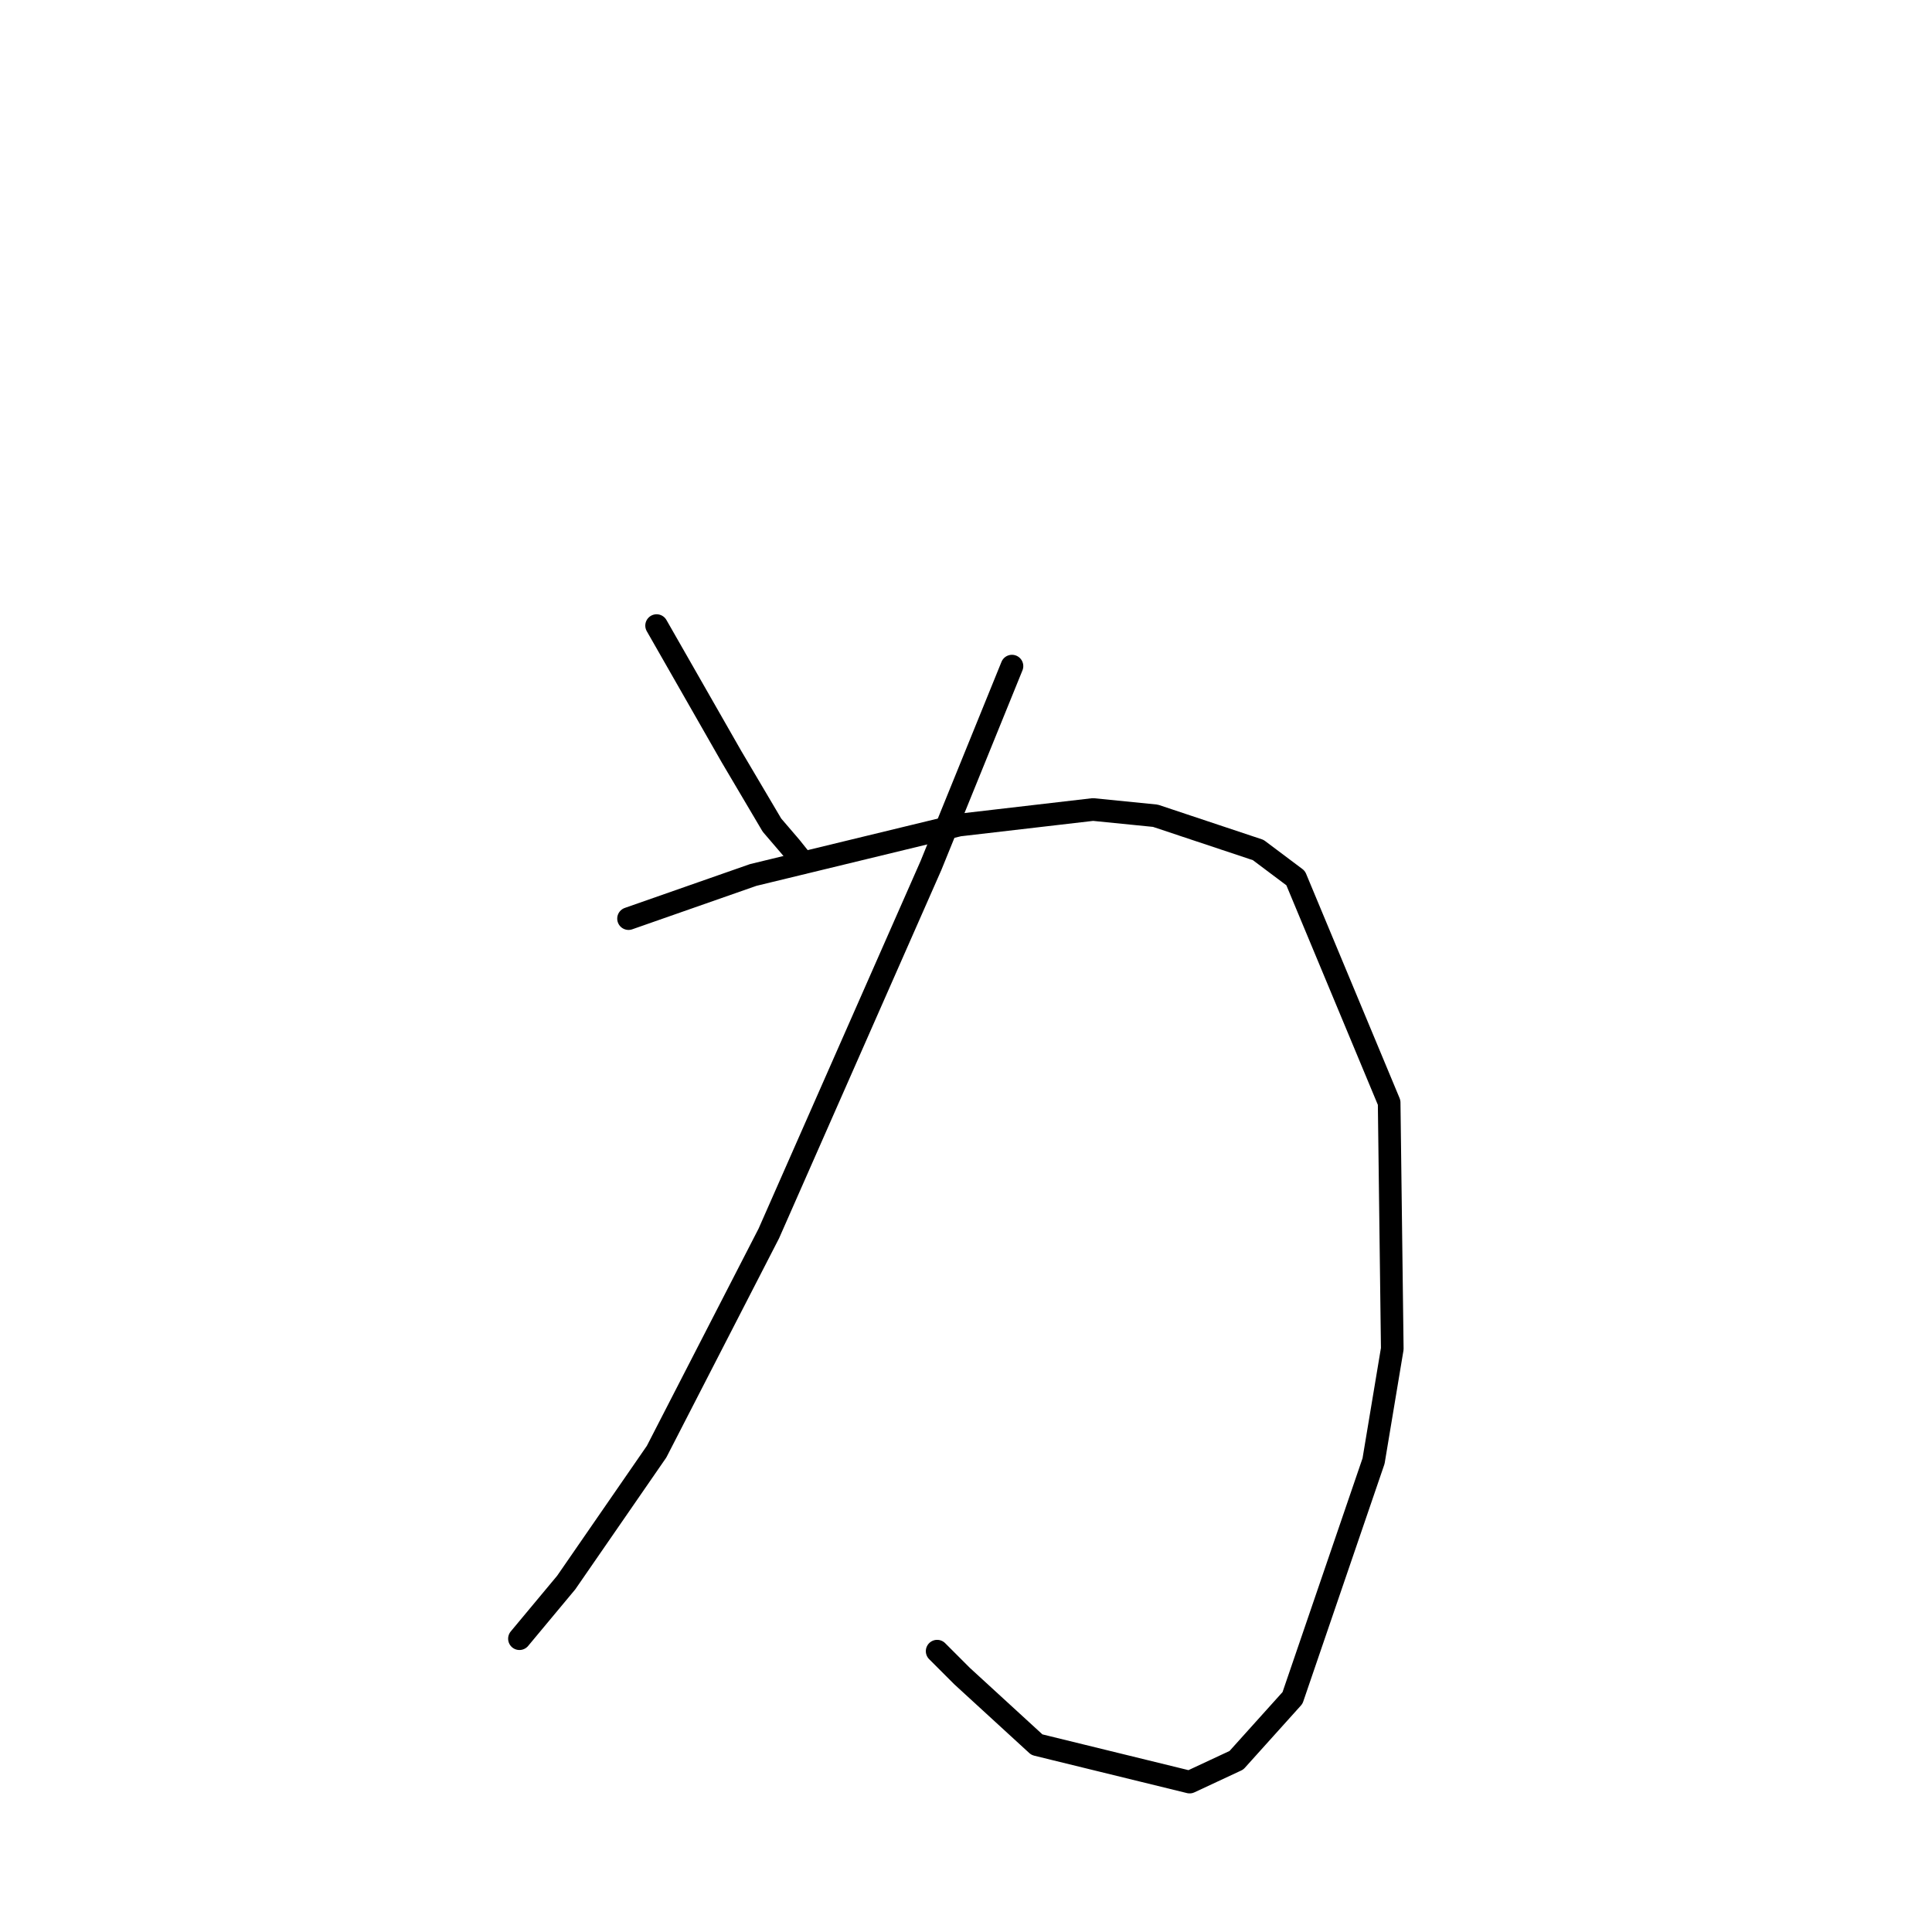 <?xml version="1.0" standalone="no"?>
    <svg width="256" height="256" xmlns="http://www.w3.org/2000/svg" version="1.1">
    <polyline stroke="black" stroke-width="3" stroke-linecap="round" fill="transparent" stroke-linejoin="round" points="87.003 82.894 93.612 94.459 96.916 100.242 102.286 109.329 104.764 112.22 106.416 114.286 106.416 114.286 " />
        <polyline stroke="black" stroke-width="3" stroke-linecap="round" fill="transparent" stroke-linejoin="round" points="134.091 88.264 123.351 114.699 101.873 163.439 87.003 192.352 75.024 209.7 68.829 217.135 68.829 217.135 " />
        <polyline stroke="black" stroke-width="3" stroke-linecap="round" fill="transparent" stroke-linejoin="round" points="83.285 121.721 99.807 115.938 127.069 109.329 144.83 107.264 153.091 108.09 166.722 112.633 171.678 116.351 184.07 146.091 184.483 178.721 182.004 193.591 171.265 224.983 163.83 233.244 157.634 236.135 137.395 231.179 127.482 222.092 124.177 218.787 124.177 218.787 " />
        </svg>